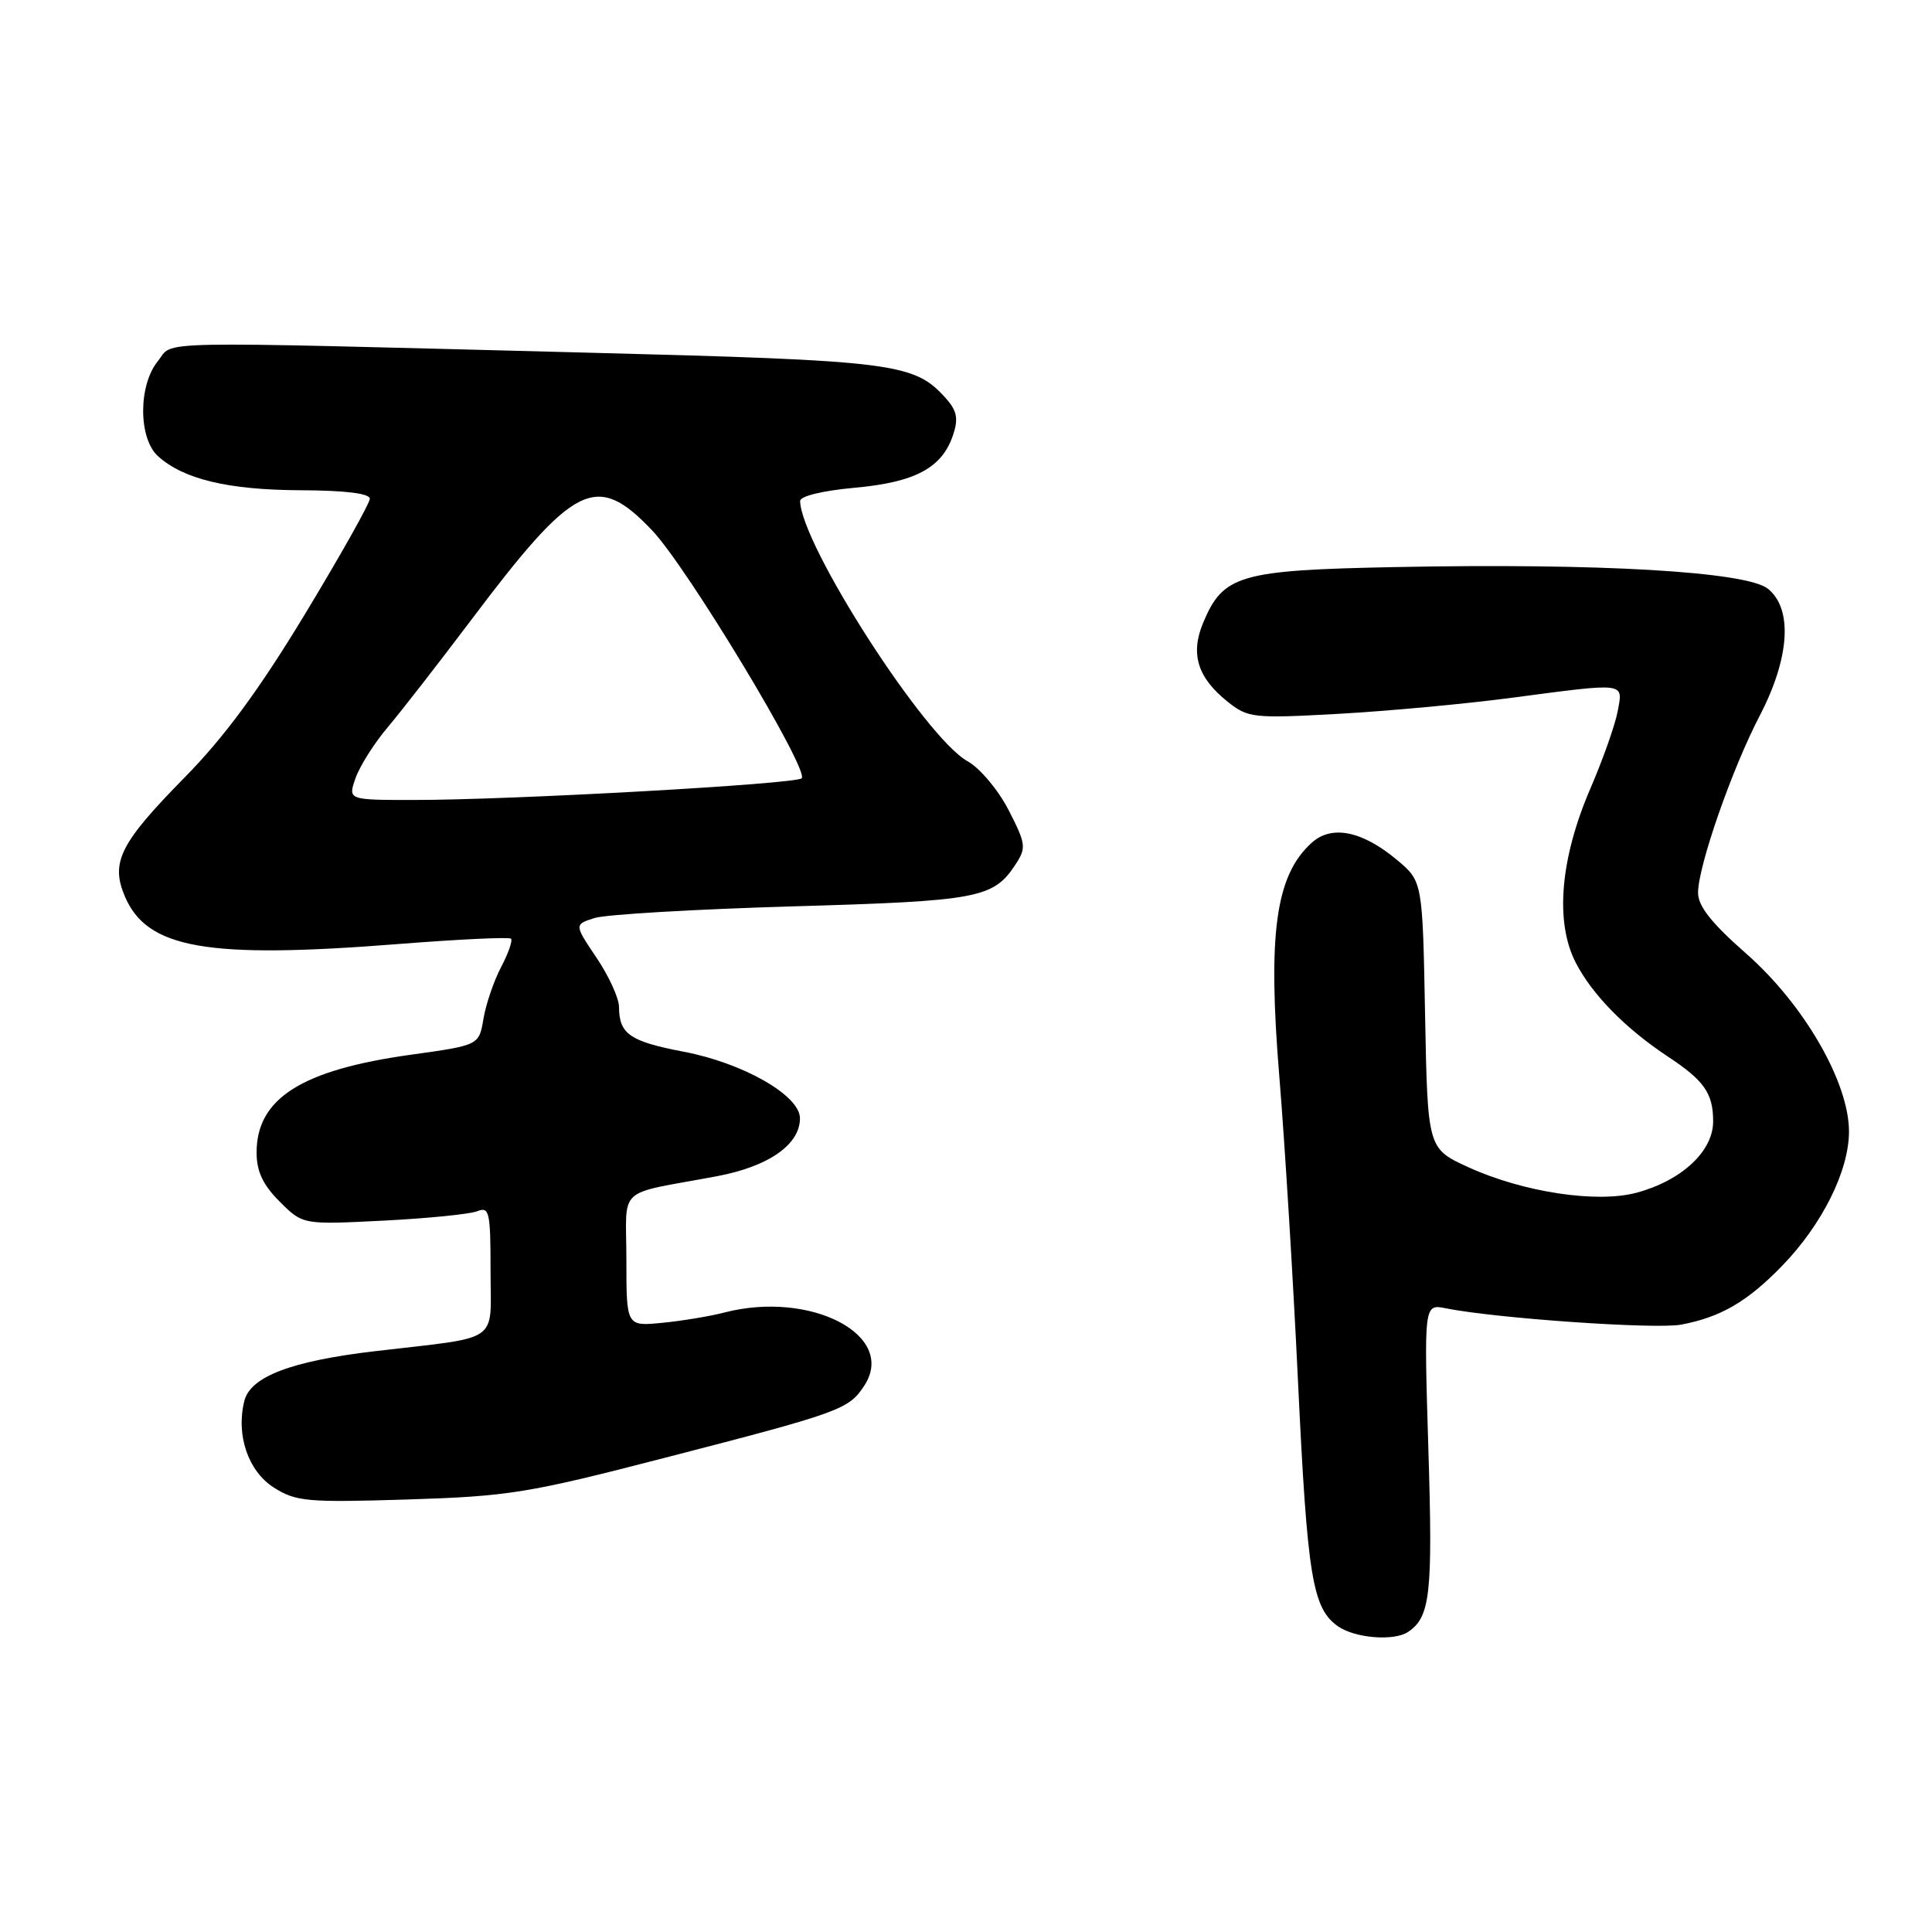 <?xml version="1.0" encoding="UTF-8" standalone="no"?>
<!DOCTYPE svg PUBLIC "-//W3C//DTD SVG 1.1//EN" "http://www.w3.org/Graphics/SVG/1.1/DTD/svg11.dtd" >
<svg xmlns="http://www.w3.org/2000/svg" xmlns:xlink="http://www.w3.org/1999/xlink" version="1.1" viewBox="0 0 256 256">
 <g >
 <path fill="currentColor"
d=" M 186.59 216.23 C 189.52 214.25 189.86 211.22 189.27 192.14 C 188.68 172.77 188.68 172.77 191.59 173.36 C 198.24 174.69 219.36 176.16 222.76 175.52 C 228.01 174.53 231.53 172.48 236.14 167.73 C 241.45 162.26 245.00 155.13 245.00 149.93 C 245.00 143.40 239.02 133.06 231.35 126.33 C 226.79 122.33 225.00 120.06 225.00 118.30 C 225.00 114.80 229.49 101.89 233.18 94.82 C 237.15 87.18 237.57 80.69 234.27 78.02 C 231.45 75.74 211.97 74.60 184.86 75.14 C 164.22 75.55 162.08 76.17 159.42 82.53 C 157.70 86.66 158.68 89.80 162.68 92.99 C 165.37 95.13 166.06 95.21 177.30 94.59 C 183.79 94.23 194.11 93.28 200.23 92.47 C 215.64 90.44 215.07 90.37 214.35 94.25 C 214.02 96.04 212.39 100.64 210.74 104.47 C 206.73 113.77 206.02 122.17 208.79 127.55 C 210.97 131.79 215.38 136.28 221.00 140.00 C 225.83 143.19 227.00 144.87 227.00 148.60 C 227.00 152.55 222.83 156.43 216.86 158.04 C 211.59 159.46 201.80 157.97 194.56 154.66 C 189.17 152.19 189.17 152.19 188.83 134.48 C 188.50 116.78 188.50 116.78 185.09 113.93 C 180.49 110.09 176.46 109.28 173.82 111.66 C 169.01 115.99 167.95 123.70 169.53 142.82 C 170.24 151.44 171.35 169.53 171.99 183.00 C 173.23 209.04 173.90 213.11 177.30 215.50 C 179.55 217.07 184.74 217.49 186.59 216.23 Z  M 88.00 193.19 C 111.40 187.15 112.45 186.77 114.52 183.61 C 118.89 176.94 107.46 170.96 96.00 173.91 C 94.08 174.41 90.36 175.03 87.75 175.28 C 83.00 175.75 83.00 175.75 83.00 166.96 C 83.00 156.94 81.43 158.40 94.97 155.86 C 101.83 154.58 106.00 151.67 106.00 148.18 C 106.00 145.16 98.49 140.86 90.60 139.36 C 83.44 137.99 82.04 137.02 82.02 133.40 C 82.01 132.25 80.67 129.32 79.04 126.90 C 76.08 122.50 76.08 122.50 78.79 121.64 C 80.28 121.17 92.07 120.48 105.00 120.10 C 129.65 119.39 131.63 119.02 134.56 114.55 C 136.01 112.34 135.95 111.83 133.64 107.33 C 132.26 104.65 129.84 101.78 128.21 100.87 C 122.61 97.78 106.15 72.19 106.02 66.39 C 106.01 65.74 108.99 65.02 113.25 64.63 C 121.29 63.90 124.83 62.00 126.29 57.63 C 127.01 55.48 126.80 54.43 125.35 52.80 C 121.15 48.09 118.72 47.78 77.50 46.72 C 18.44 45.20 23.14 45.11 20.91 47.86 C 18.31 51.07 18.33 58.08 20.93 60.44 C 24.31 63.50 30.20 64.91 39.75 64.96 C 45.74 64.98 49.00 65.38 49.00 66.09 C 49.00 66.69 45.14 73.55 40.43 81.34 C 34.35 91.39 29.72 97.68 24.48 103.00 C 15.92 111.71 14.64 114.23 16.52 118.72 C 19.46 125.71 27.38 127.10 52.89 125.08 C 60.81 124.46 67.48 124.14 67.71 124.38 C 67.95 124.62 67.36 126.32 66.39 128.16 C 65.43 130.00 64.38 133.07 64.06 135.00 C 63.47 138.50 63.47 138.50 54.49 139.75 C 39.98 141.76 34.00 145.54 34.00 152.71 C 34.00 155.22 34.83 156.99 37.06 159.22 C 40.12 162.28 40.12 162.28 50.81 161.74 C 56.69 161.44 62.29 160.88 63.25 160.49 C 64.84 159.85 65.00 160.59 65.00 168.35 C 65.00 178.17 66.59 177.05 49.68 179.04 C 38.62 180.34 33.19 182.40 32.38 185.62 C 31.24 190.15 32.88 194.95 36.30 197.12 C 39.23 198.97 40.72 199.10 54.00 198.69 C 67.39 198.27 70.00 197.85 88.00 193.19 Z  M 47.11 103.11 C 47.67 101.52 49.58 98.48 51.38 96.36 C 53.17 94.24 58.05 87.96 62.23 82.42 C 76.16 63.91 79.00 62.49 86.42 70.29 C 91.08 75.19 107.31 102.11 106.22 103.13 C 105.39 103.90 67.71 106.01 54.80 106.00 C 46.10 106.00 46.10 106.00 47.11 103.11 Z "/>
</g>
</svg>